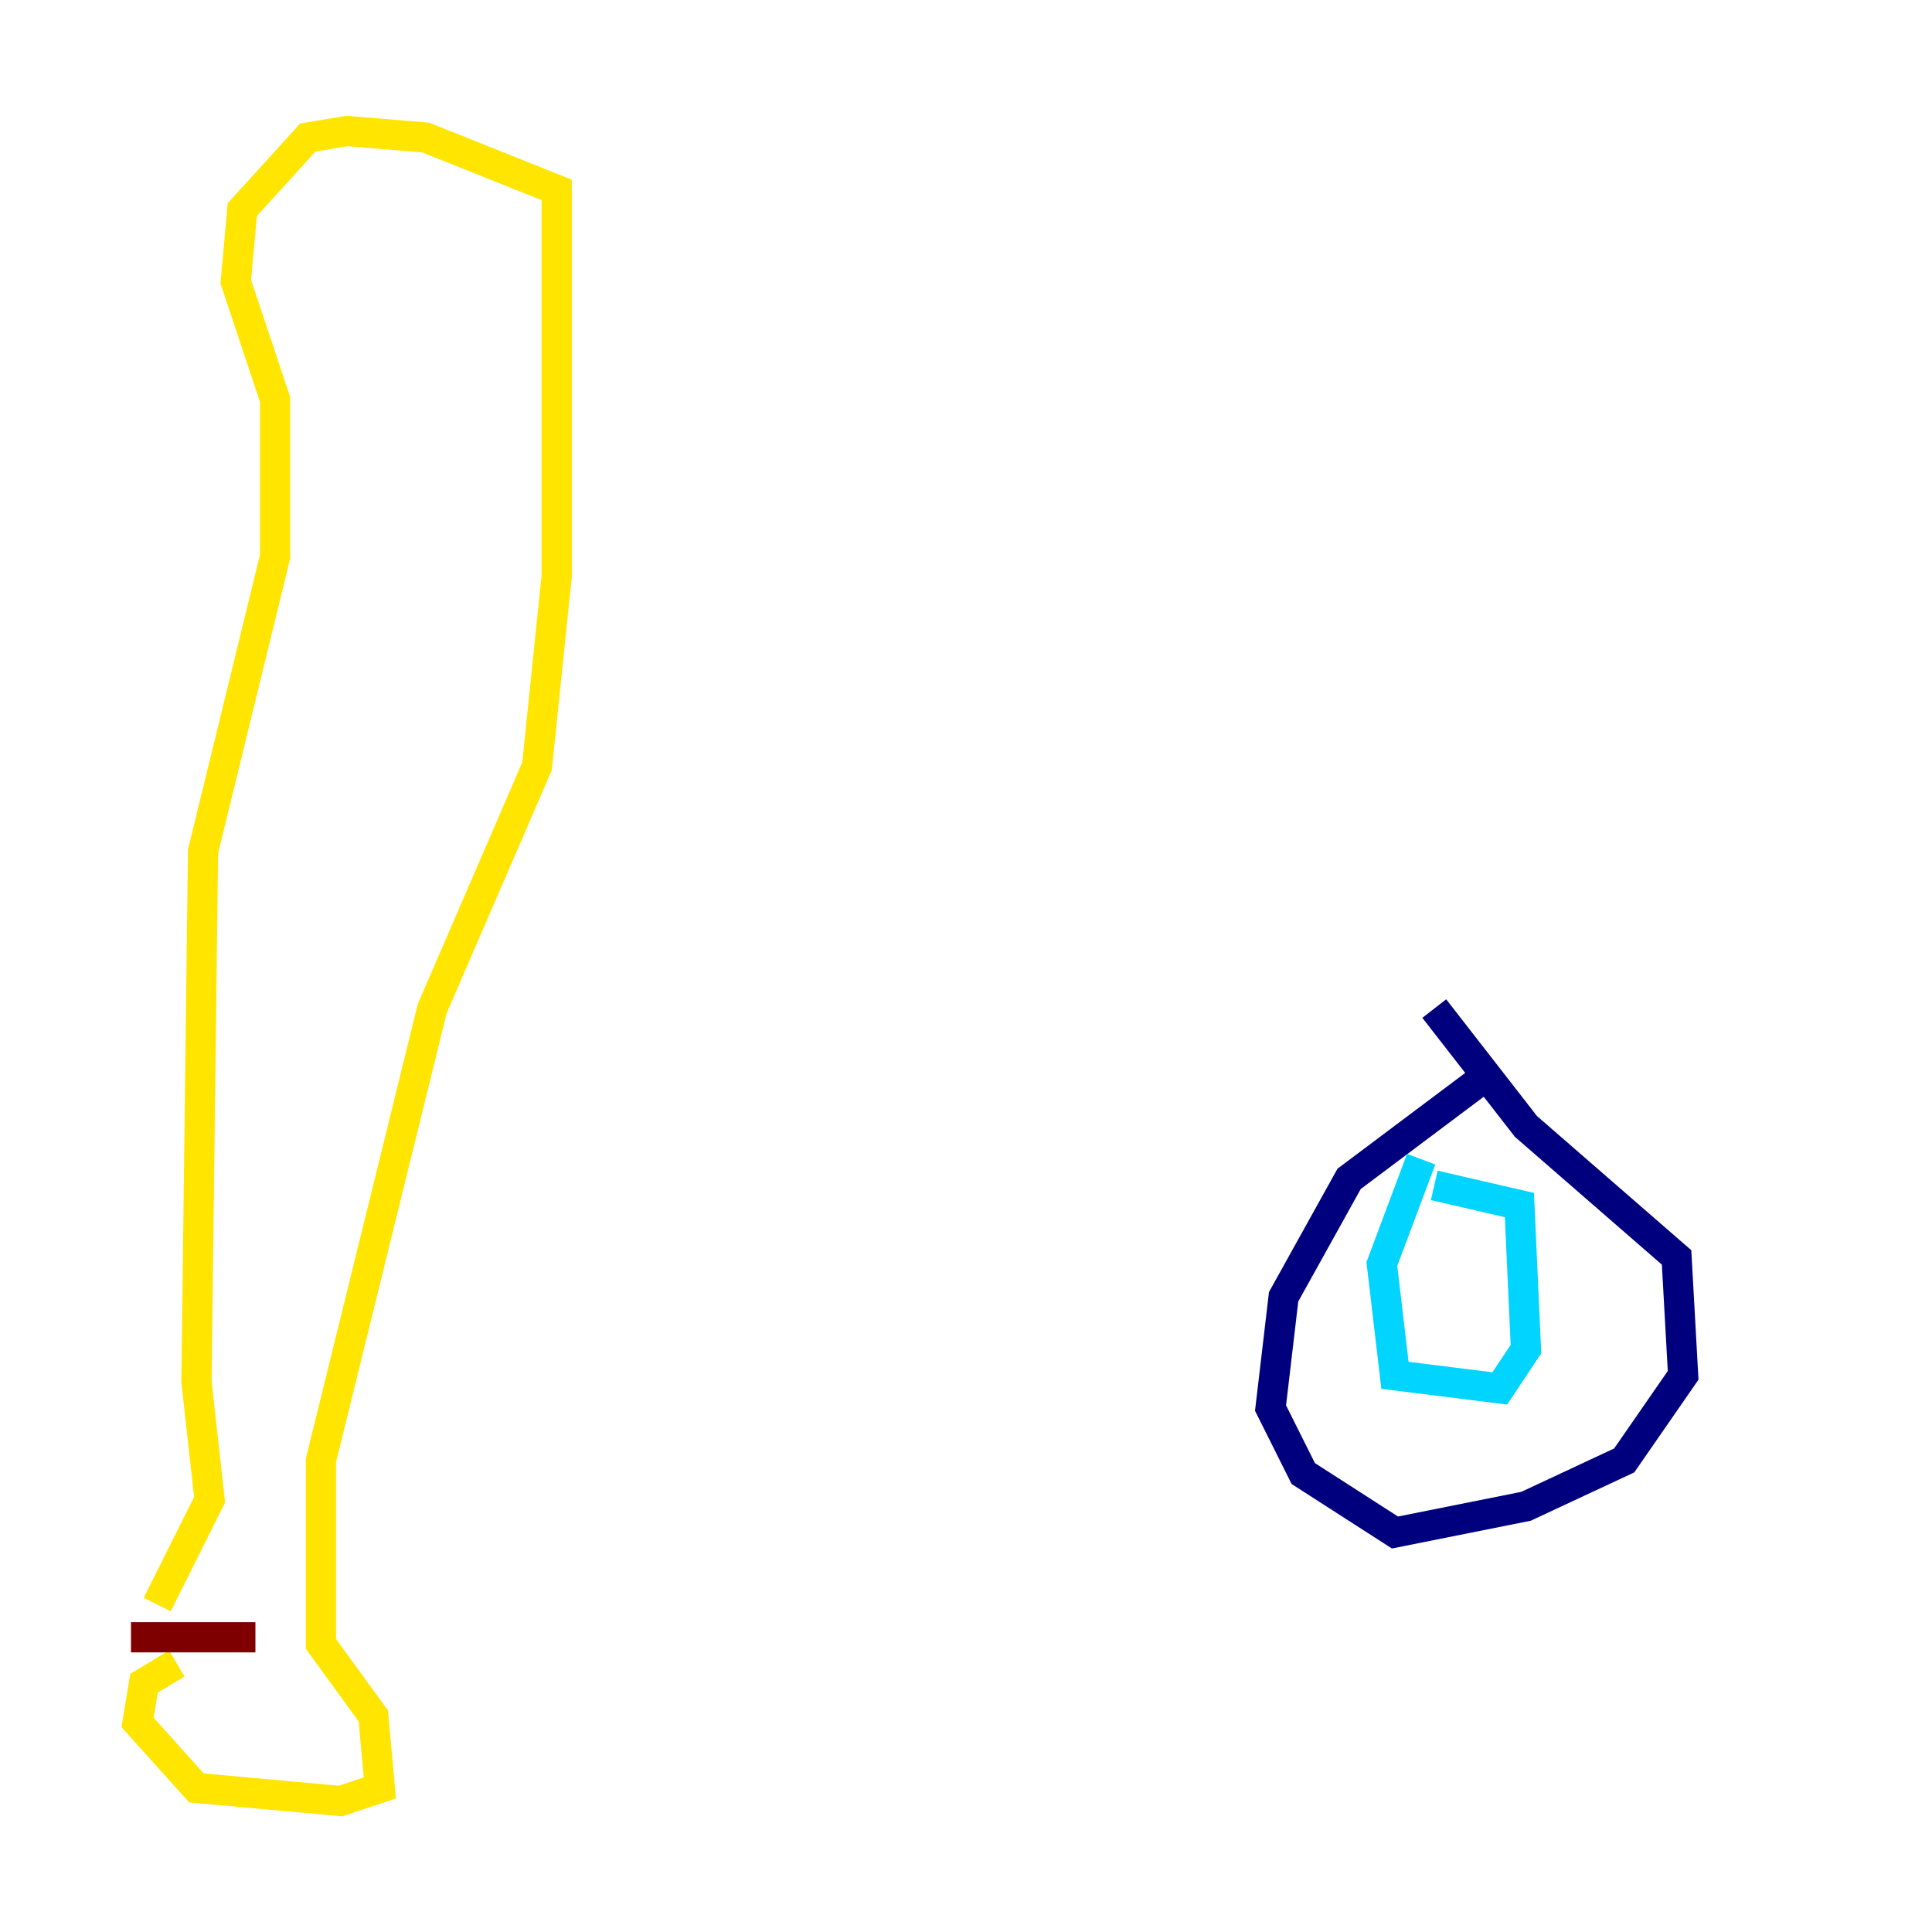 <?xml version="1.0" encoding="utf-8" ?>
<svg baseProfile="tiny" height="128" version="1.2" viewBox="0,0,128,128" width="128" xmlns="http://www.w3.org/2000/svg" xmlns:ev="http://www.w3.org/2001/xml-events" xmlns:xlink="http://www.w3.org/1999/xlink"><defs /><polyline fill="none" points="98.061,71.593 89.383,78.102 85.044,85.912 84.176,93.288 86.346,97.627 92.42,101.532 101.098,99.797 107.607,96.759 111.512,91.119 111.078,83.308 101.098,74.63 95.024,66.82" stroke="#00007f" stroke-width="2" /><polyline fill="none" points="94.156,76.8 91.552,83.742 92.42,91.119 99.363,91.986 101.098,89.383 100.664,79.837 95.024,78.536" stroke="#00d4ff" stroke-width="2" /><polyline fill="none" points="11.715,110.21 9.546,111.512 9.112,114.115 13.017,118.454 22.563,119.322 25.166,118.454 24.732,113.681 21.261,108.909 21.261,96.759 28.637,66.82 35.58,50.766 36.881,38.183 36.881,12.583 28.203,9.112 22.997,8.678 20.393,9.112 16.054,13.885 15.62,18.658 18.224,26.468 18.224,36.881 13.451,56.407 13.017,91.552 13.885,99.363 10.414,106.305" stroke="#ffe500" stroke-width="2" /><polyline fill="none" points="8.678,108.475 16.922,108.475" stroke="#7f0000" stroke-width="2" /></svg>